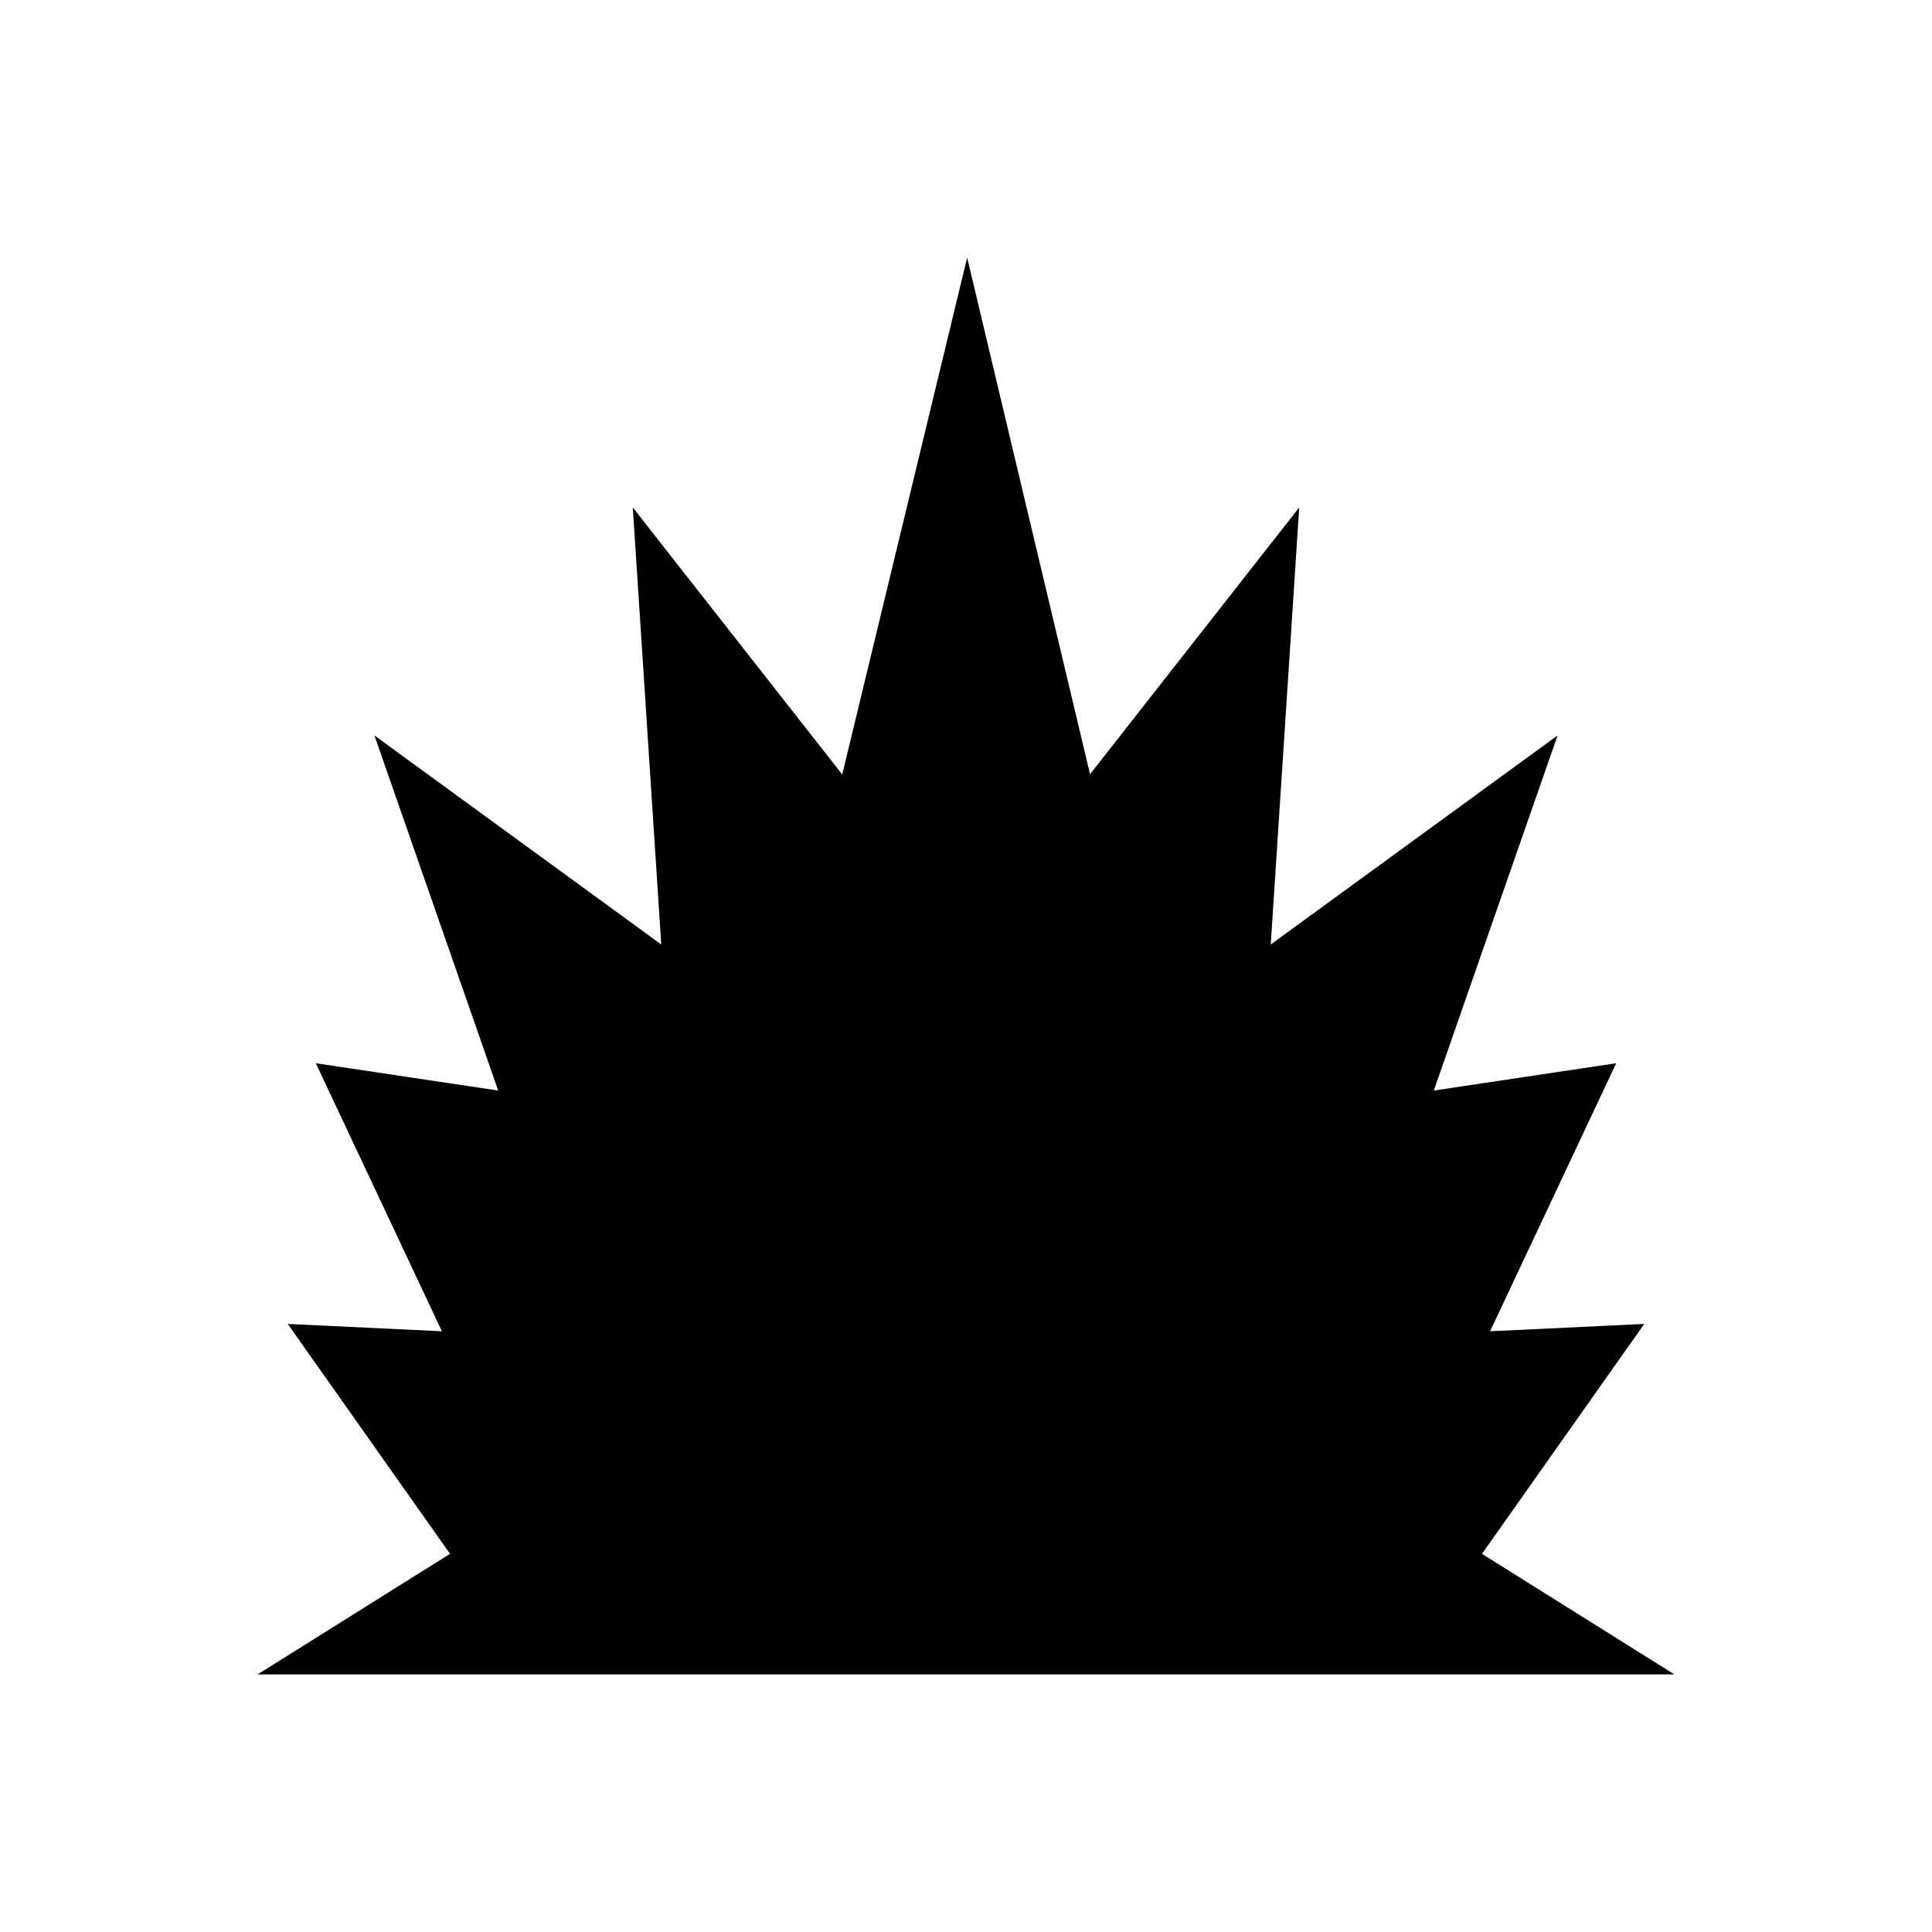 <?xml version="1.0" encoding="UTF-8"?>
<svg id="Symbols" xmlns="http://www.w3.org/2000/svg" viewBox="0 0 150 150">
  <polygon points="130 130 20 130 34.94 120.64 22.34 102.79 34.31 103.36 24.52 82.55 38.68 84.67 29.07 57.1 51.34 73.33 49.13 39.4 65.39 60.13 75.09 20 84.63 60.11 100.87 39.4 98.66 73.33 120.93 57.1 111.32 84.67 125.48 82.55 115.69 103.36 127.66 102.79 115.06 120.64 130 130"/>
</svg>